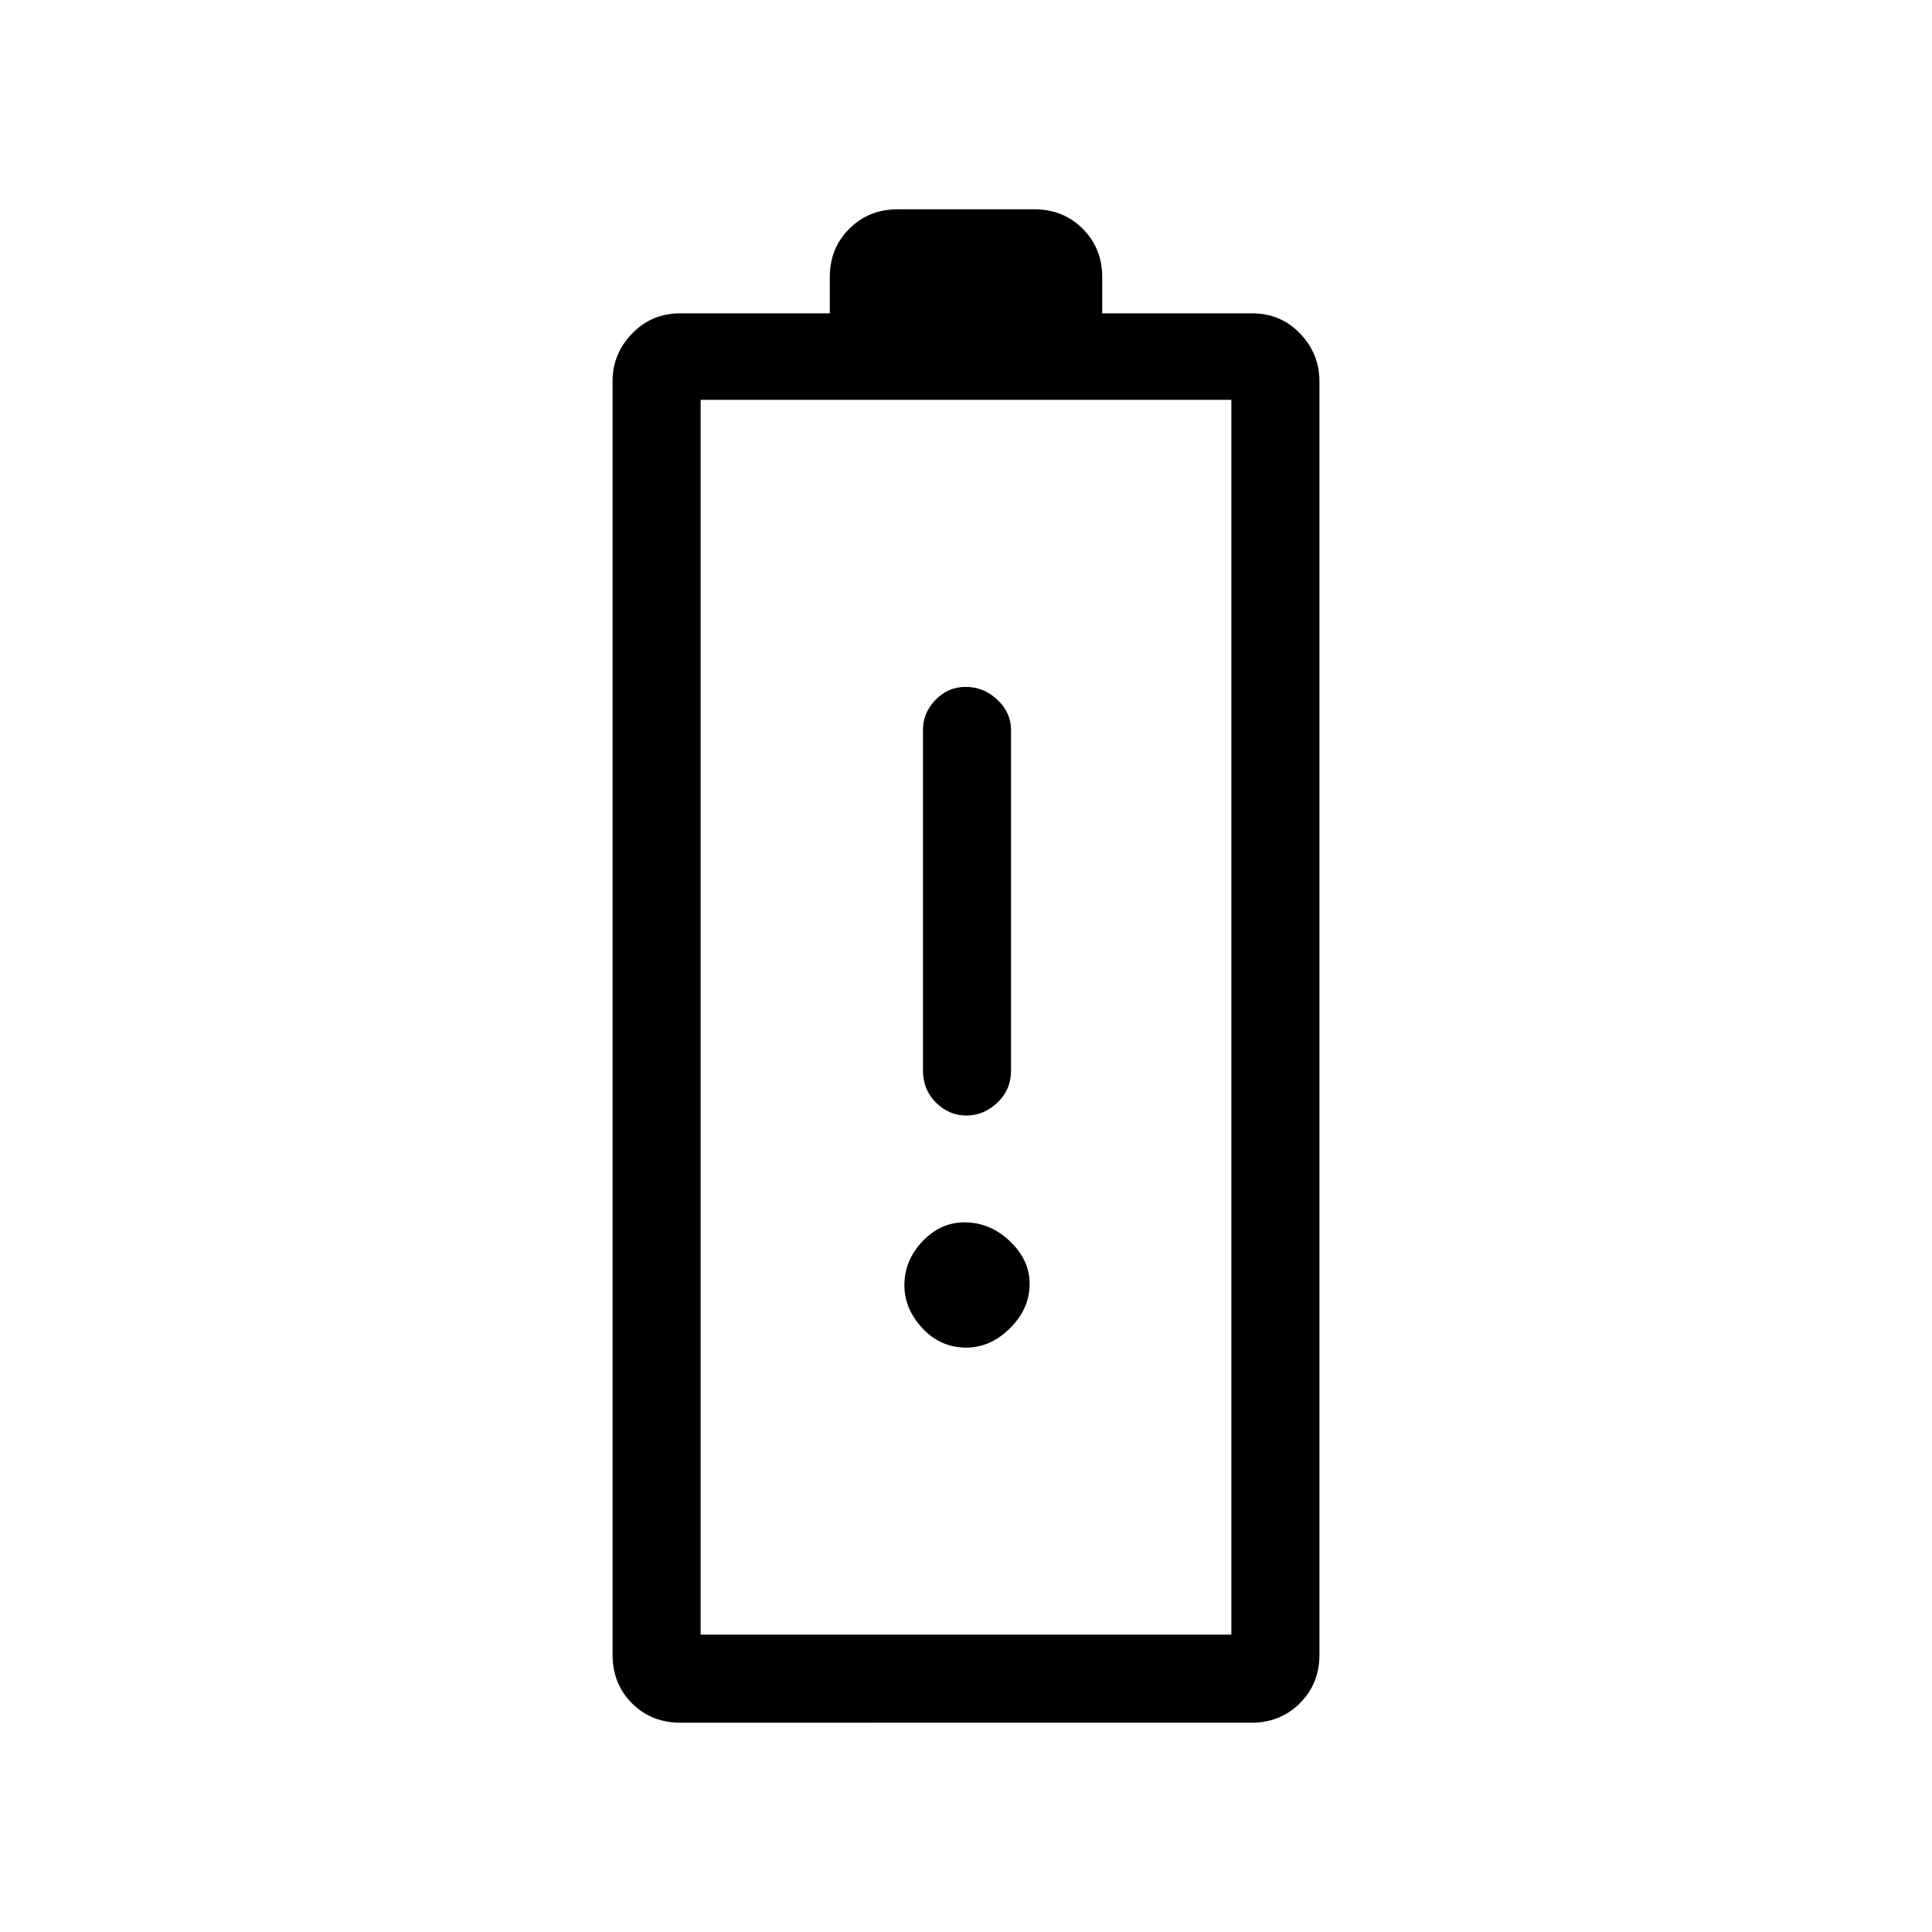 <svg xmlns="http://www.w3.org/2000/svg" height="48" viewBox="0 -960 960 960" width="48"><path d="M338.2-104q-14.63 0-24.23-9.69-9.59-9.68-9.59-24v-632.93q0-13.56 9.69-23.63 9.69-10.06 24.01-10.06h74.23v-18q0-14.32 9.68-24Q431.68-856 446-856h68q14.32 0 24.01 9.69 9.68 9.68 9.68 24v18h74.39q14.35 0 23.95 10.06 9.59 10.07 9.59 23.63v632.93q0 14.32-9.69 24-9.69 9.69-24.01 9.69H338.2Zm9.95-43.77h263.7v-613.54h-263.7v613.54Zm0 0h263.7-263.7ZM480.2-405.69q8.65 0 15.42-6.43 6.76-6.42 6.76-15.96v-169.23q0-8.56-6.76-14.97t-15.84-6.41q-8.65 0-14.91 6.41-6.25 6.41-6.25 14.97v169.23q0 9.54 6.46 15.96 6.47 6.43 15.12 6.43Zm-.11 115.31q12.06 0 21.79-9.63 9.74-9.63 9.74-22.15 0-11.76-9.83-21.11t-22.53-9.35q-11.95 0-20.91 9.45-8.97 9.44-8.97 21.84 0 11.65 8.95 21.3 8.94 9.65 21.76 9.65Z"/></svg>